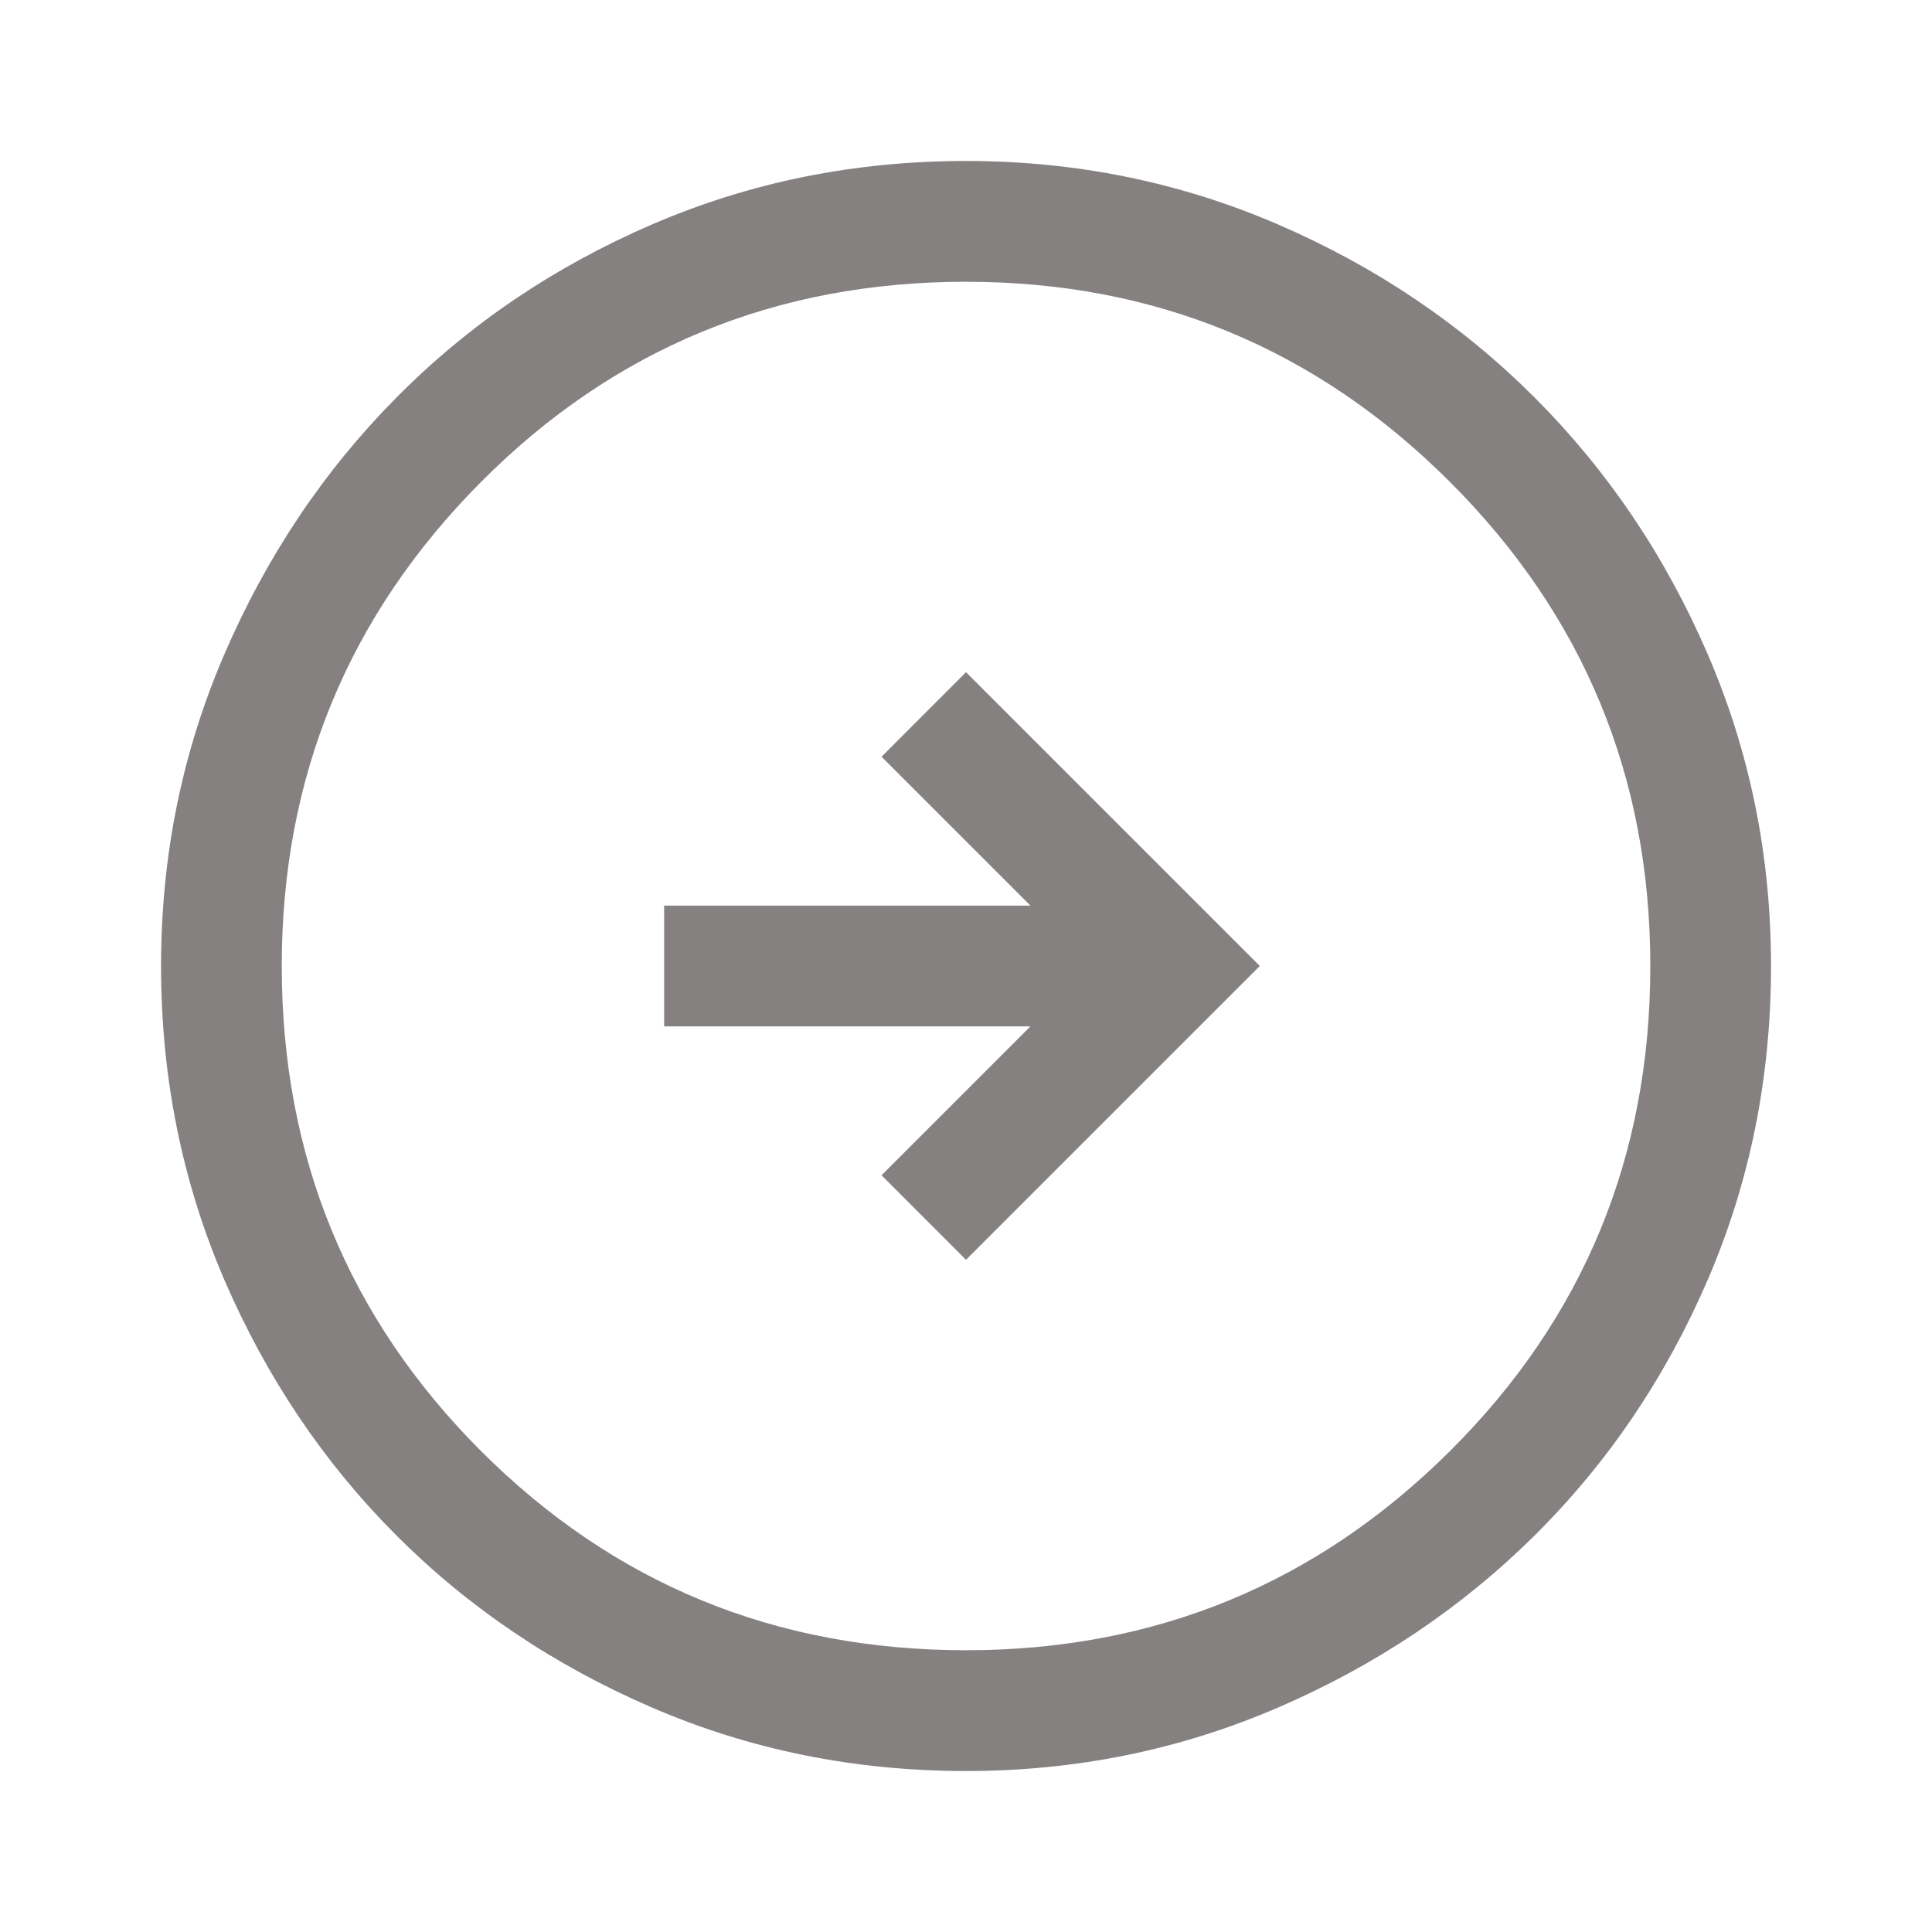 <svg width="25" height="25" viewBox="0 0 25 25" fill="none" xmlns="http://www.w3.org/2000/svg">
<path d="M12.5 8.698L11.407 9.792L13.334 11.719L8.594 11.719L8.594 13.281L13.334 13.281L11.407 15.208L12.5 16.302L16.302 12.5L12.5 8.698ZM12.5 2.083C13.924 2.083 15.269 2.357 16.537 2.904C17.804 3.451 18.911 4.197 19.857 5.143C20.803 6.089 21.55 7.196 22.097 8.464C22.644 9.731 22.917 11.076 22.917 12.5C22.917 13.941 22.644 15.295 22.097 16.563C21.55 17.83 20.803 18.932 19.857 19.87C18.911 20.807 17.804 21.55 16.537 22.096C15.269 22.643 13.924 22.917 12.5 22.917C11.059 22.917 9.705 22.643 8.438 22.096C7.17 21.55 6.068 20.807 5.131 19.87C4.193 18.932 3.451 17.83 2.904 16.563C2.357 15.295 2.084 13.941 2.084 12.5C2.084 11.076 2.357 9.731 2.904 8.464C3.451 7.196 4.193 6.089 5.131 5.143C6.068 4.197 7.17 3.451 8.438 2.904C9.705 2.357 11.059 2.083 12.5 2.083ZM12.5 3.646C10.035 3.646 7.943 4.51 6.224 6.237C4.506 7.964 3.646 10.052 3.646 12.5C3.646 14.965 4.506 17.057 6.224 18.776C7.943 20.495 10.035 21.354 12.5 21.354C14.948 21.354 17.036 20.495 18.763 18.776C20.491 17.057 21.355 14.965 21.355 12.5C21.355 10.052 20.491 7.964 18.763 6.237C17.036 4.51 14.948 3.646 12.5 3.646Z" fill="#858181"/>
</svg>
